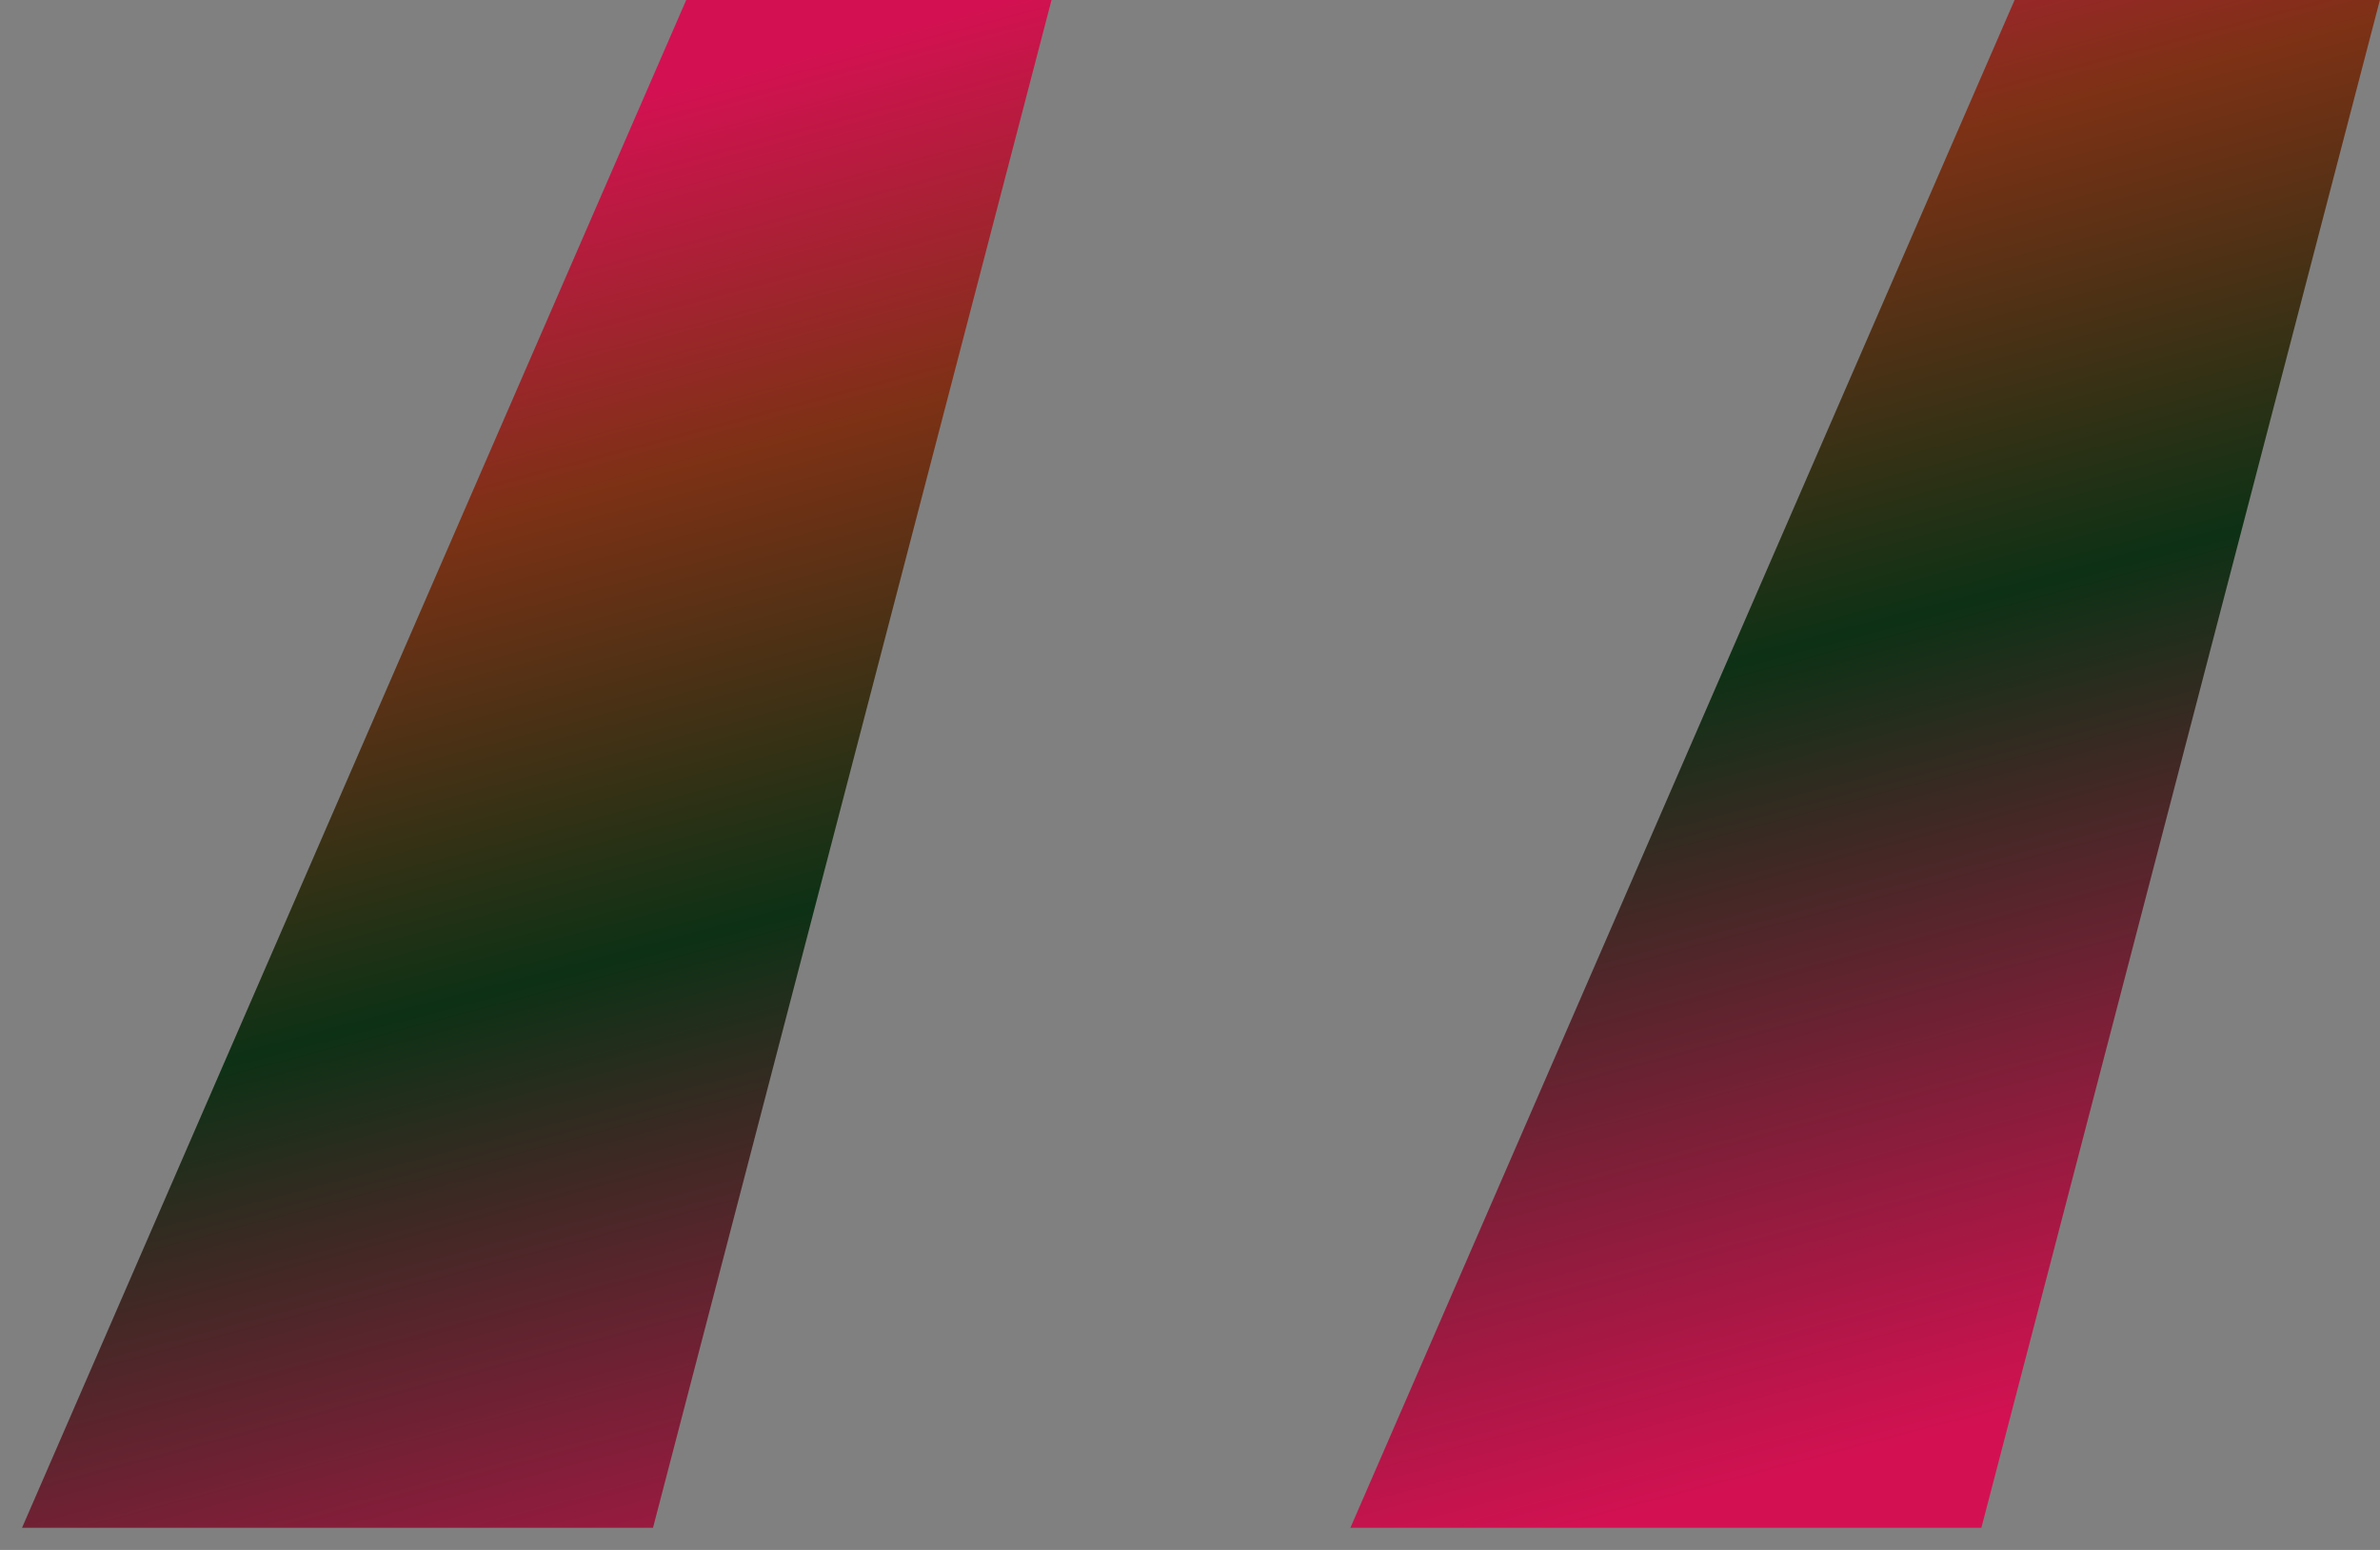 <svg width="43" height="28" viewBox="0 0 43 28" fill="none" xmlns="http://www.w3.org/2000/svg">
<rect x="0" y="0" width="43" height="28" fill="#808080" stroke="none"/>
<path d="M11.798 27.6L18.998 0H12.398L0.398 27.6H11.798ZM35.798 27.6L42.998 0H36.398L24.398 27.6H35.798Z" fill="url(#paint0_linear_310_509)"/>
<defs>
<linearGradient id="paint0_linear_310_509" x1="28.861" y1="-24.797" x2="41.794" y2="24.147" gradientUnits="userSpaceOnUse">
<stop offset="0.009" stop-color="#DEF9FA"/>
<stop offset="0.172" stop-color="#D31152"/>
<stop offset="0.42" stop-color="#D31152"/>
<stop offset="0.551" stop-color="#7D31152"/>
<stop offset="0.715" stop-color="#0D31152"/>
<stop offset="1" stop-color="#D31152"/>
</linearGradient>
</defs>
</svg>
